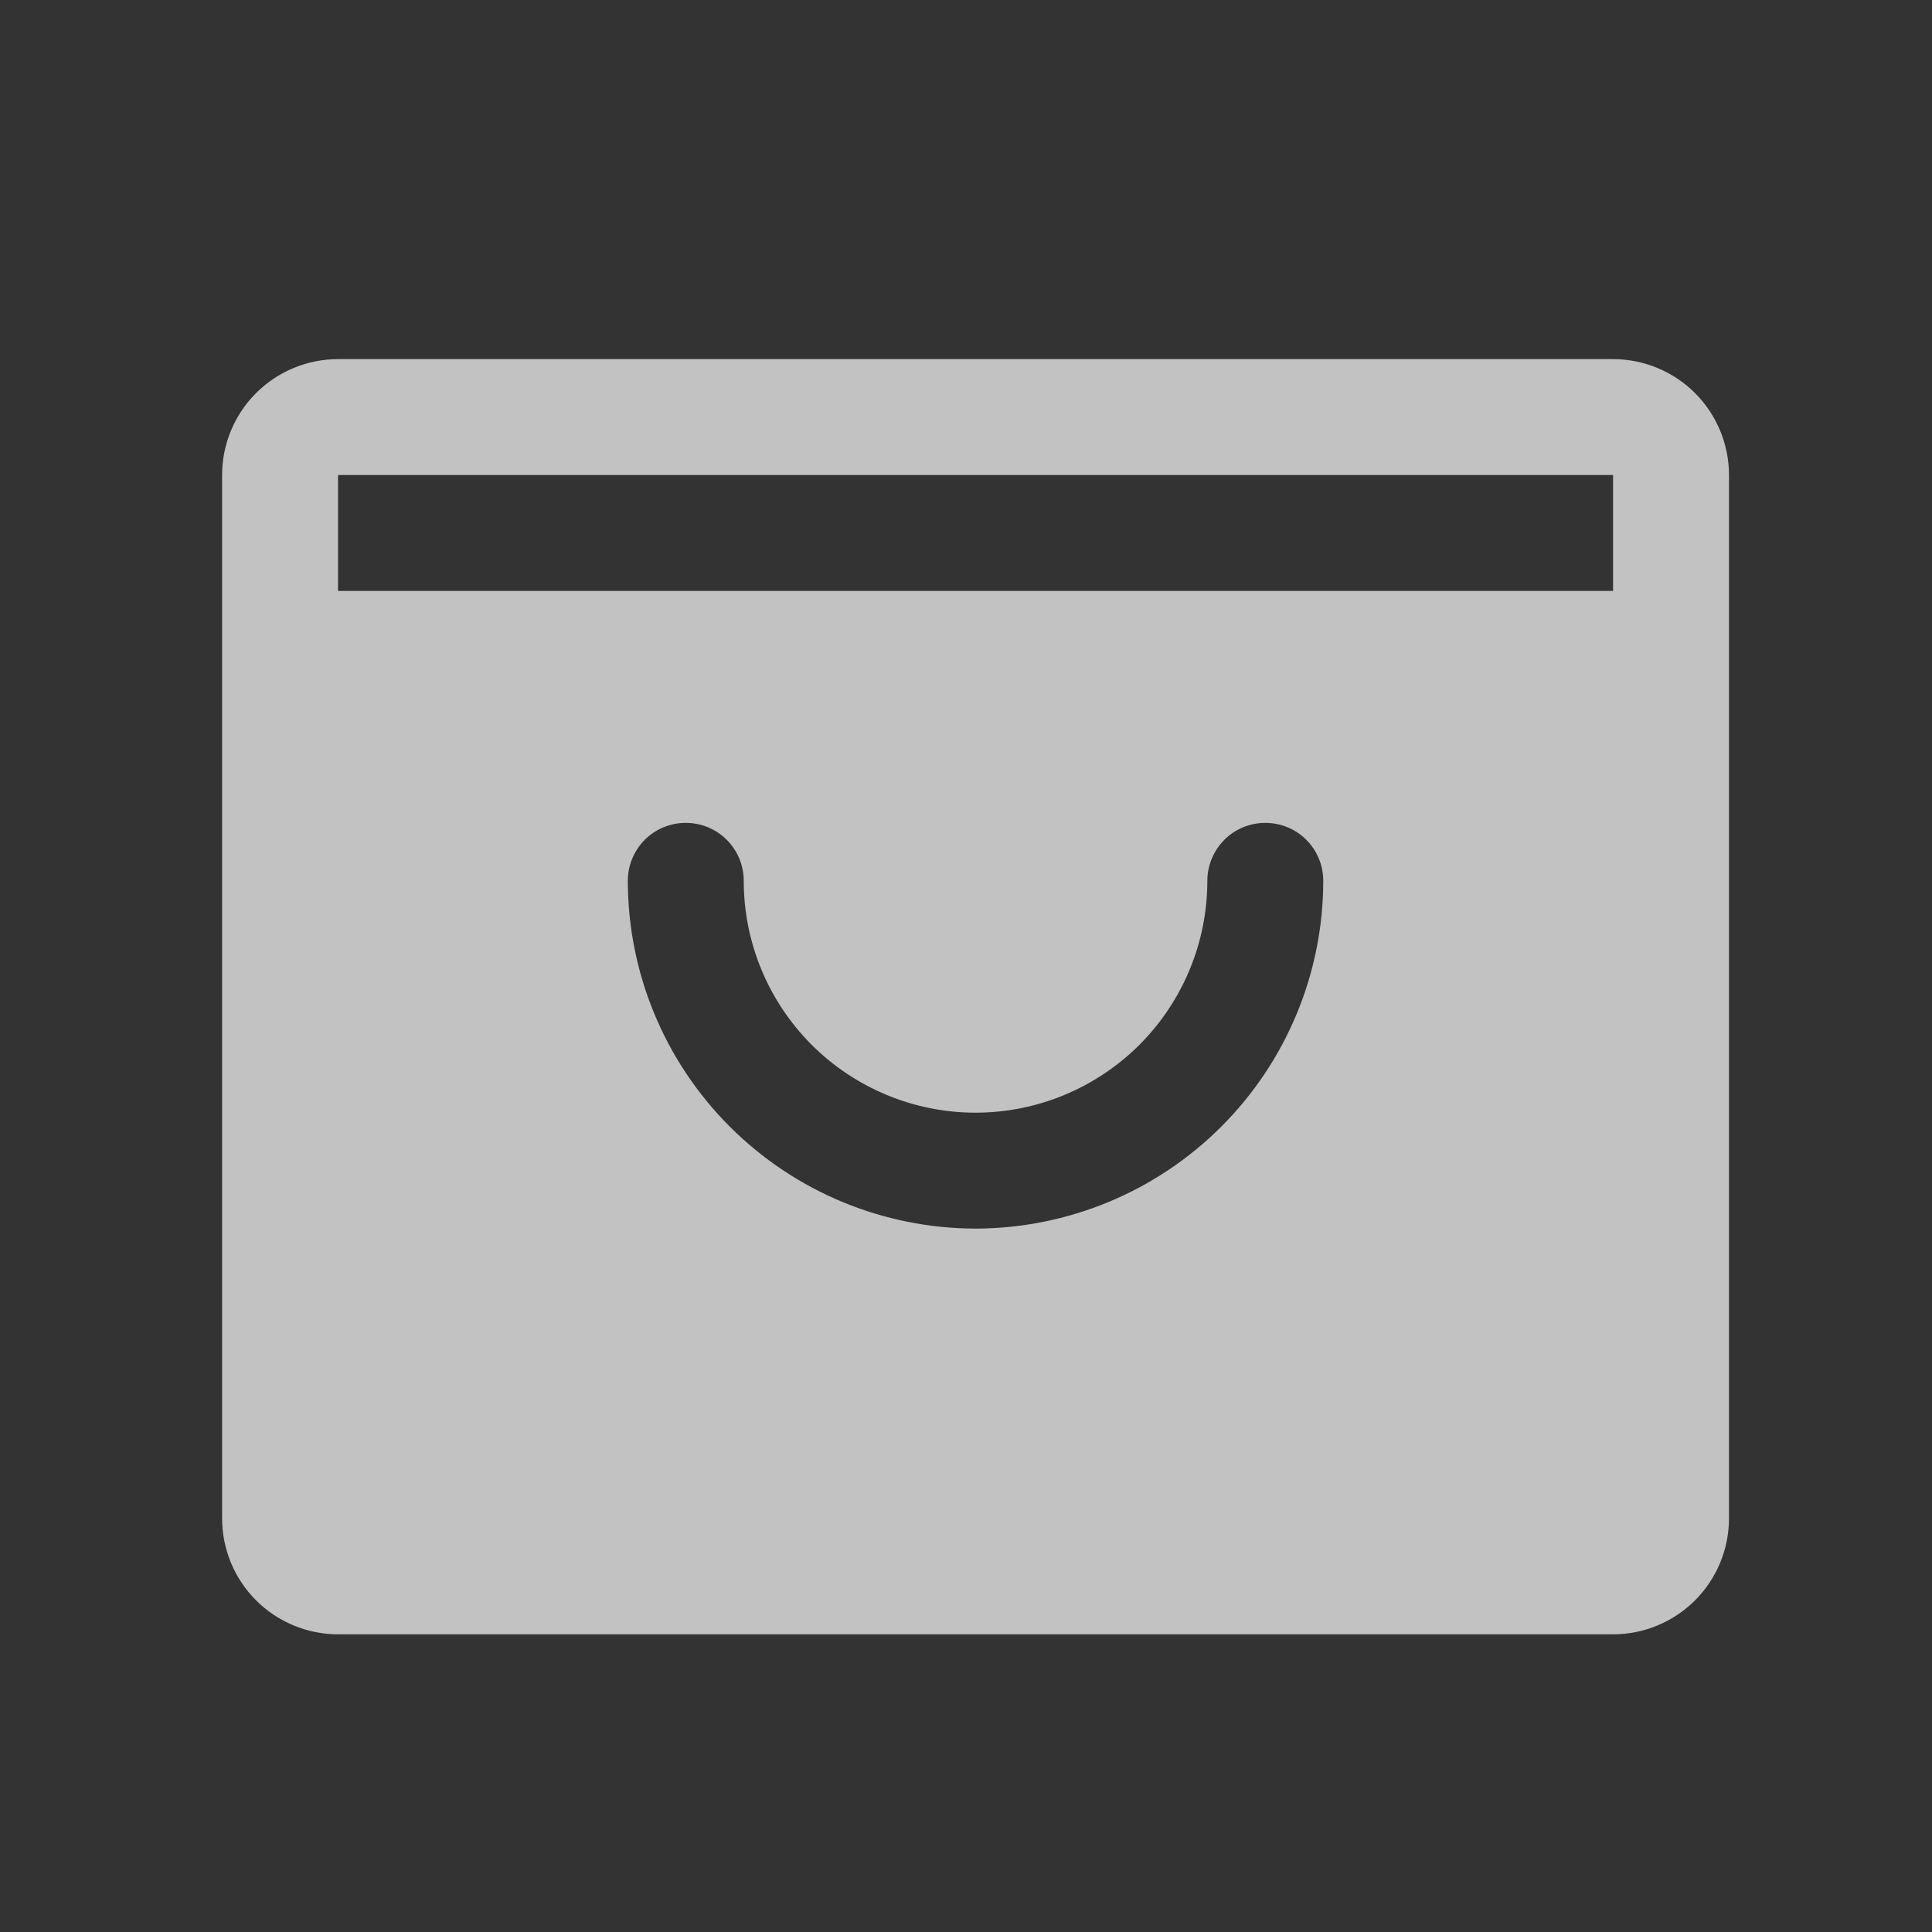 <svg width="25" height="25" viewBox="0 0 25 25" fill="none" xmlns="http://www.w3.org/2000/svg">
<rect x="0" y="0" width="25" height="25" fill="#333333" stroke="none"/>
<path d="M20.873 4.647H4.374C3.976 4.647 3.594 4.806 3.313 5.087C3.032 5.368 2.874 5.75 2.874 6.147V19.648C2.874 20.045 3.032 20.427 3.313 20.708C3.594 20.989 3.976 21.148 4.374 21.148H20.873C21.271 21.148 21.653 20.989 21.934 20.708C22.215 20.427 22.373 20.045 22.373 19.648V6.147C22.373 5.75 22.215 5.368 21.934 5.087C21.653 4.806 21.271 4.647 20.873 4.647ZM12.623 15.898C11.43 15.896 10.287 15.422 9.443 14.578C8.599 13.734 8.125 12.591 8.124 11.398C8.124 11.198 8.203 11.008 8.343 10.867C8.484 10.726 8.675 10.648 8.874 10.648C9.072 10.648 9.263 10.726 9.404 10.867C9.545 11.008 9.624 11.198 9.624 11.398C9.624 12.193 9.94 12.956 10.502 13.519C11.065 14.081 11.828 14.398 12.623 14.398C13.419 14.398 14.182 14.081 14.745 13.519C15.307 12.956 15.623 12.193 15.623 11.398C15.623 11.198 15.703 11.008 15.843 10.867C15.984 10.726 16.175 10.648 16.373 10.648C16.572 10.648 16.763 10.726 16.904 10.867C17.044 11.008 17.123 11.198 17.123 11.398C17.122 12.591 16.648 13.734 15.804 14.578C14.96 15.422 13.817 15.896 12.623 15.898ZM4.374 7.647V6.147H20.873V7.647H4.374Z" fill="white" fill-opacity="0.7"/>
</svg>
